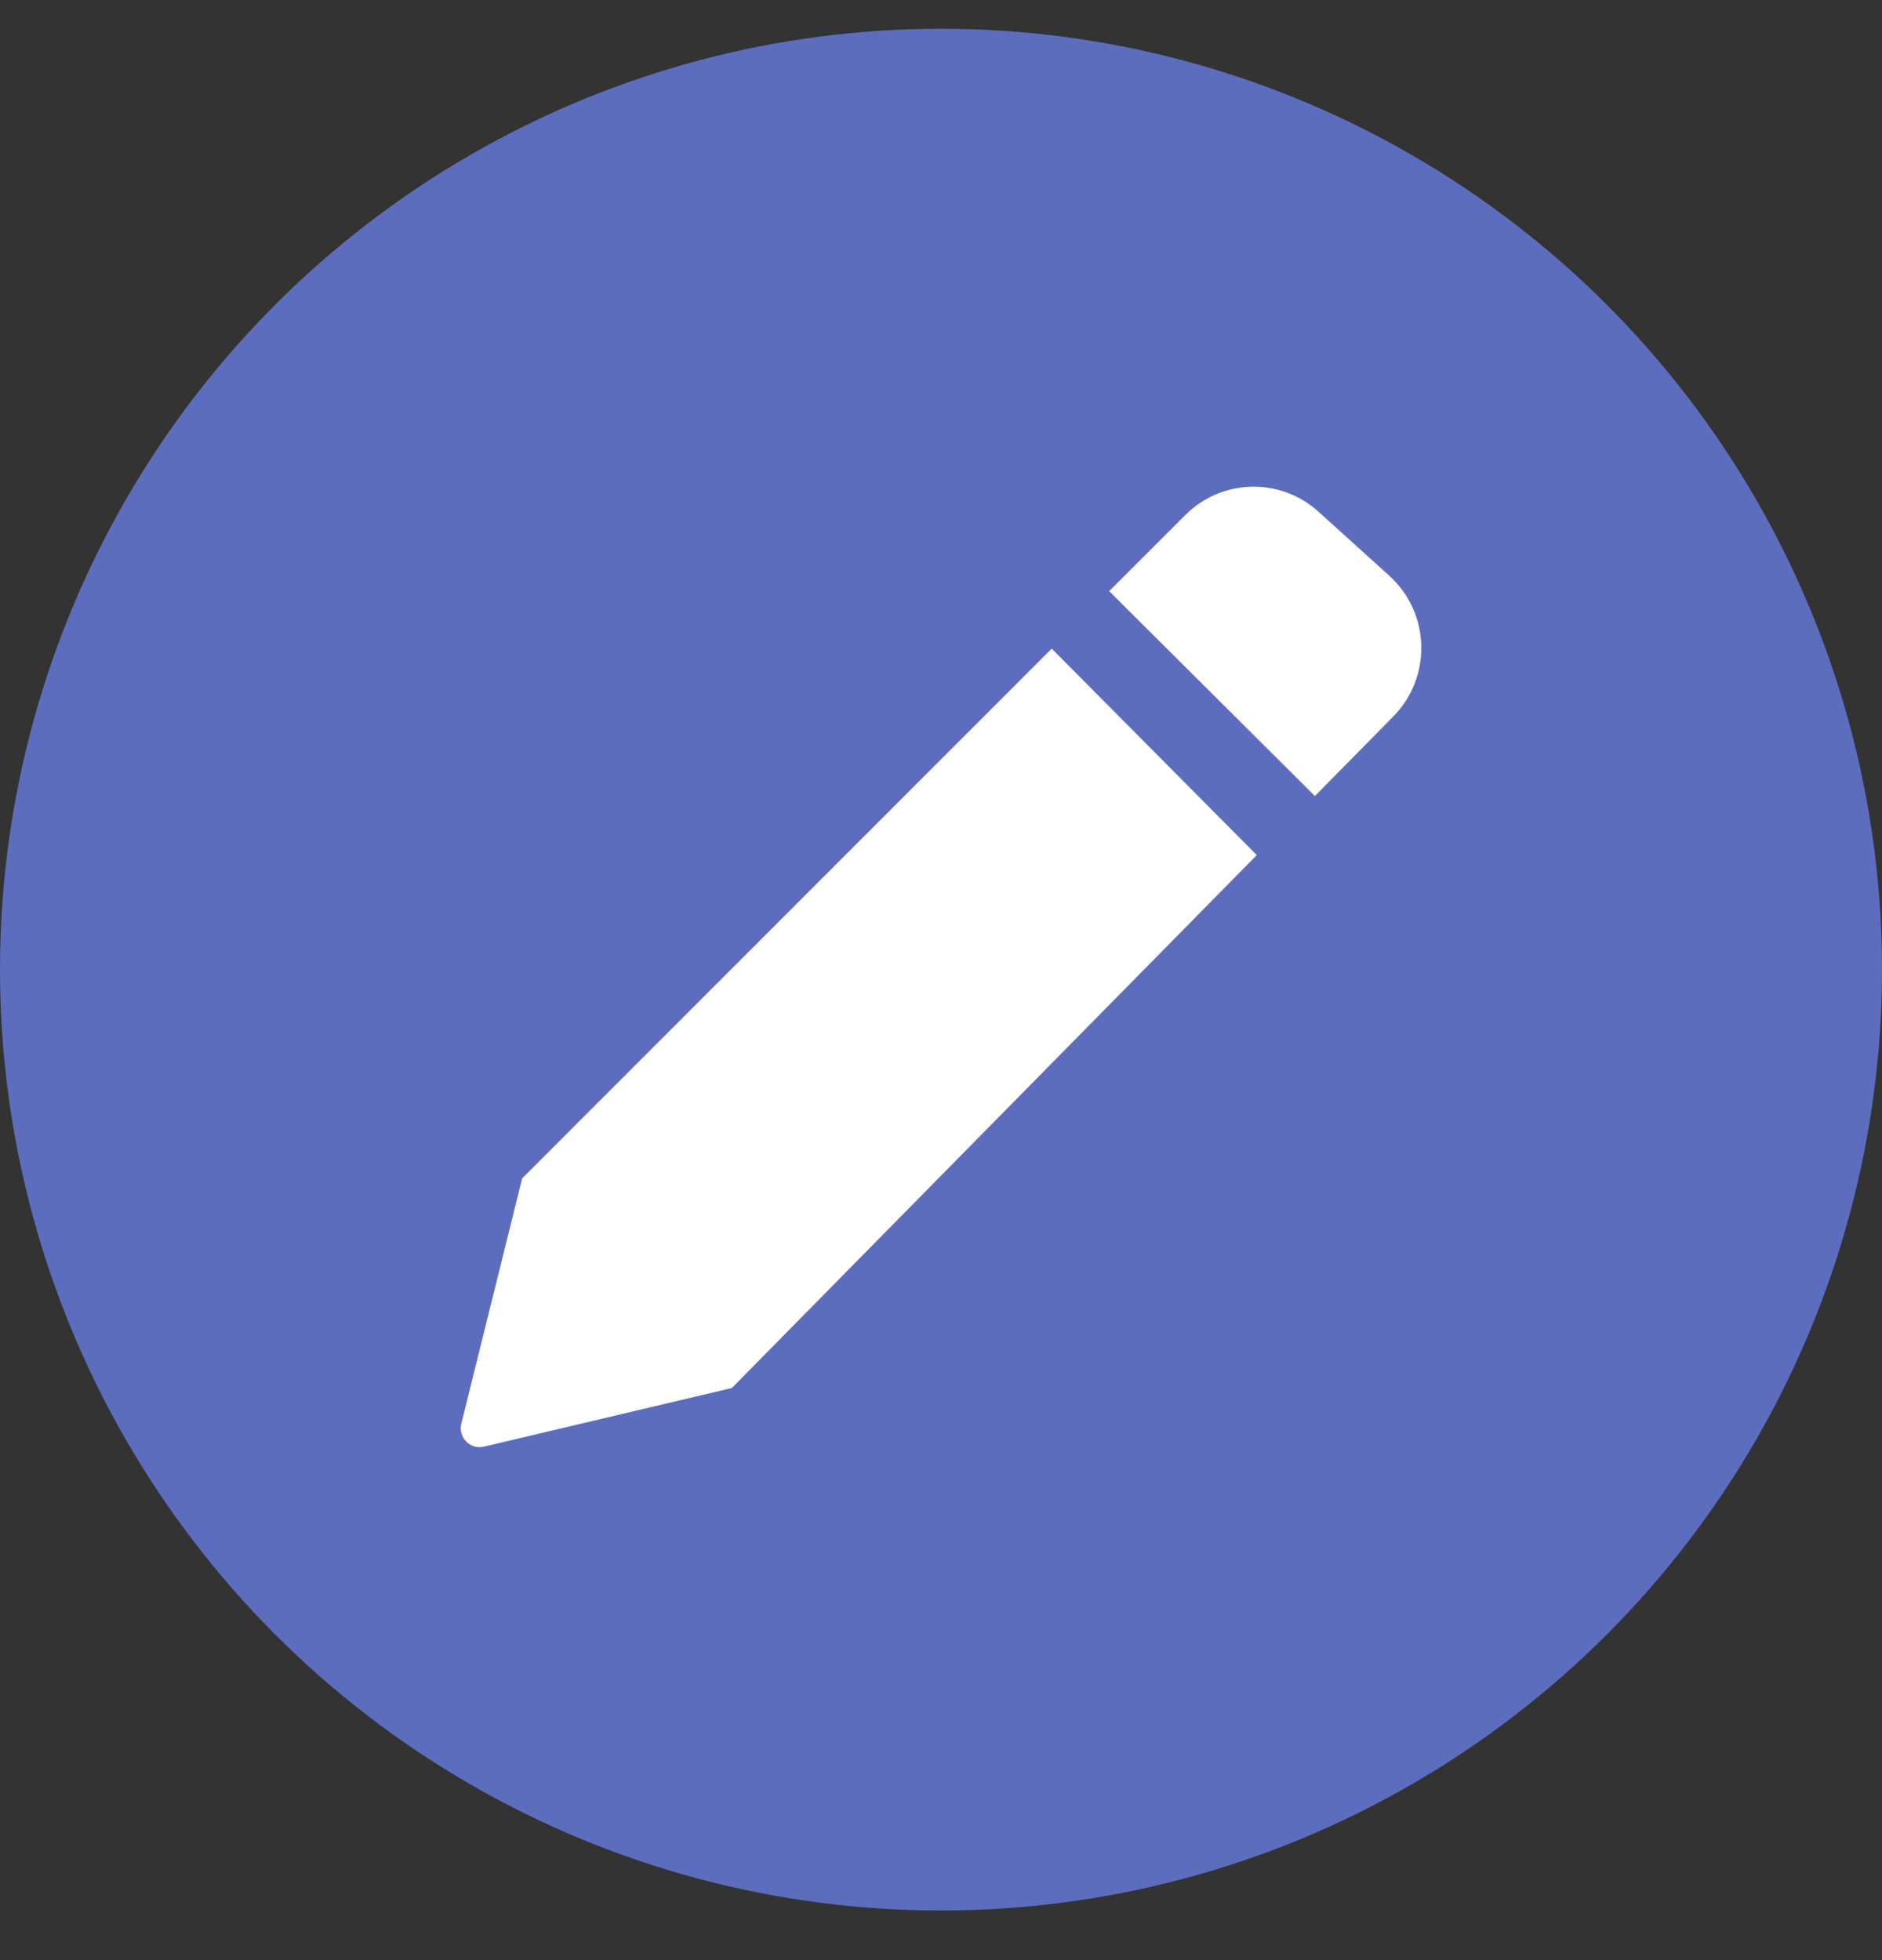 <svg width="24" height="25" viewBox="0 0 24 25" fill="none" xmlns="http://www.w3.org/2000/svg">
<rect x="0" y="0" width="24" height="25" fill="#333333" stroke="none"/>
<circle cx="12" cy="12.367" r="11" fill="#5D6DBE" stroke="#5D6DBE" stroke-width="2"/>
<path d="M13.412 8.273L6.659 15.029L5.883 18.158C5.84 18.333 5.996 18.492 6.17 18.451L9.333 17.703L16.027 10.906L13.412 8.273Z" fill="white"/>
<path d="M17.718 7.344L16.813 6.526C16.326 6.085 15.58 6.104 15.116 6.569L14.145 7.54L16.768 10.153L17.768 9.138C18.264 8.634 18.24 7.817 17.717 7.344H17.718Z" fill="white"/>
</svg>
